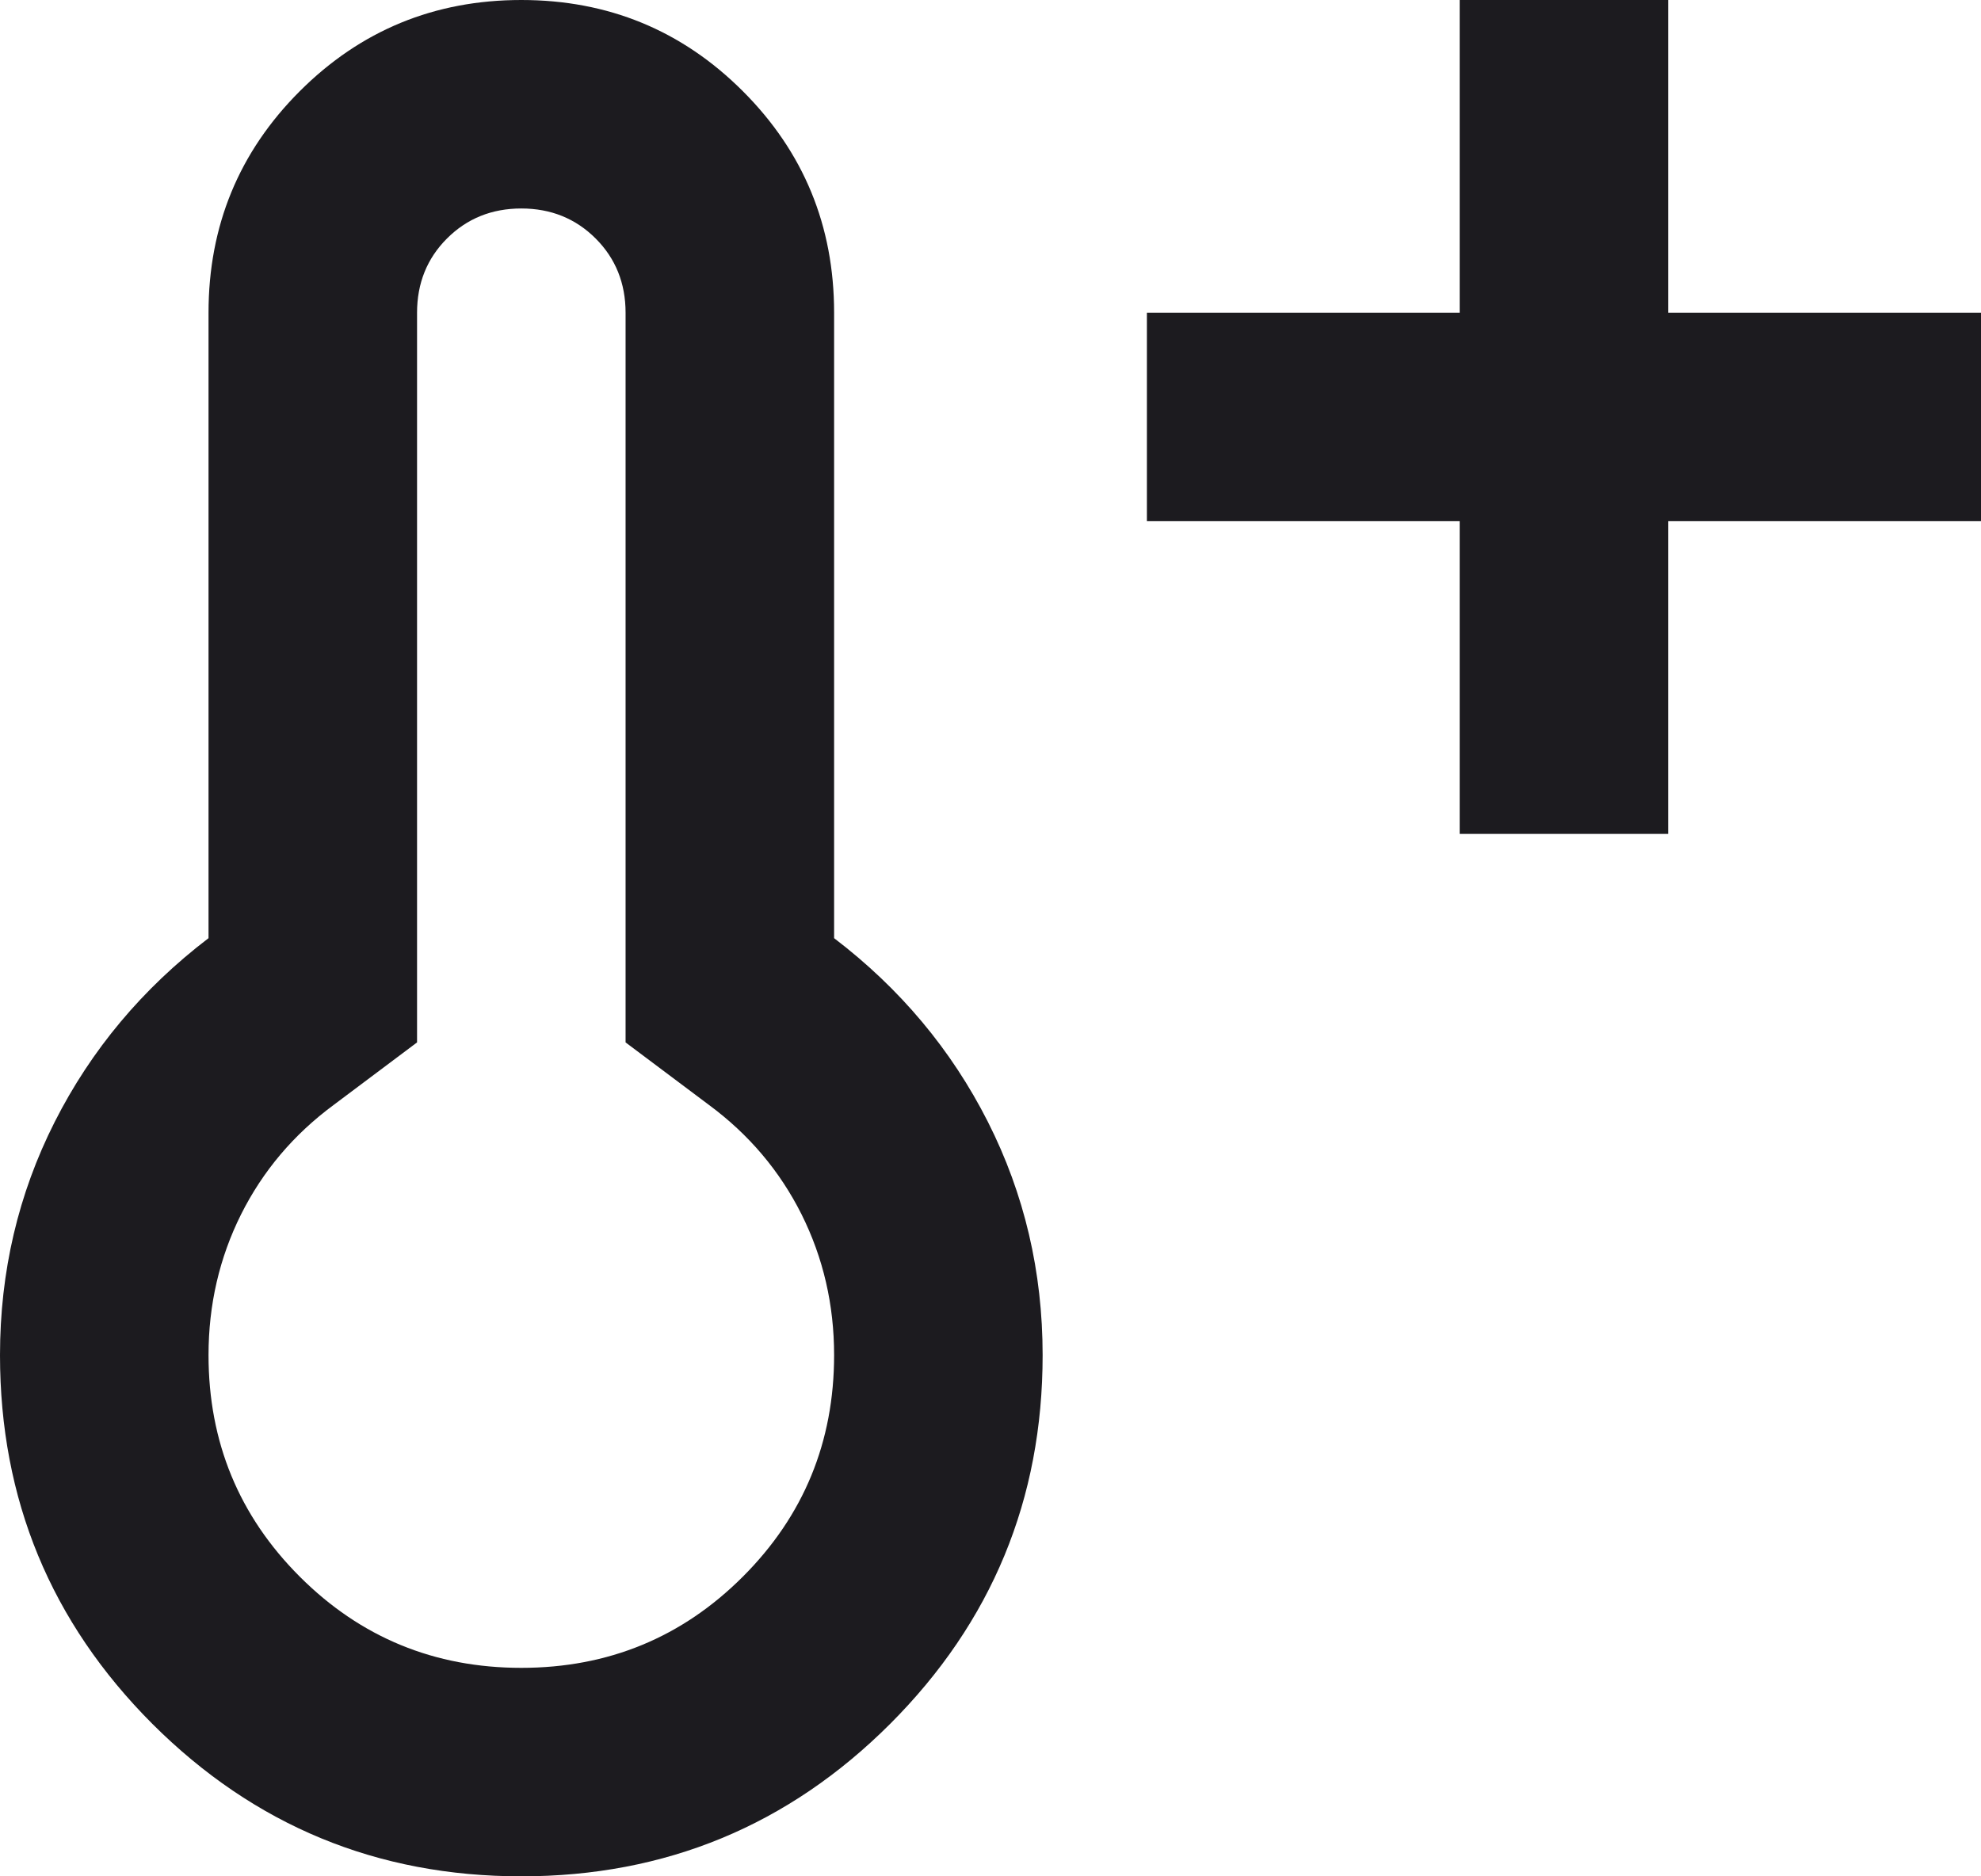 <svg width="19" height="18" viewBox="0 0 19 18" fill="none" xmlns="http://www.w3.org/2000/svg">
<path d="M14 8V5H11V3H14V0H16V3H19V5H16V8H14ZM5 18C3.617 18 2.438 17.512 1.462 16.538C0.487 15.562 0 14.383 0 13C0 12.2 0.175 11.454 0.525 10.762C0.875 10.071 1.367 9.483 2 9V3C2 2.167 2.292 1.458 2.875 0.875C3.458 0.292 4.167 0 5 0C5.833 0 6.542 0.292 7.125 0.875C7.708 1.458 8 2.167 8 3V9C8.633 9.483 9.125 10.071 9.475 10.762C9.825 11.454 10 12.2 10 13C10 14.383 9.512 15.562 8.537 16.538C7.562 17.512 6.383 18 5 18ZM5 16C5.833 16 6.542 15.708 7.125 15.125C7.708 14.542 8 13.833 8 13C8 12.517 7.896 12.067 7.688 11.65C7.479 11.233 7.183 10.883 6.8 10.6L6 10V3C6 2.717 5.904 2.479 5.713 2.288C5.521 2.096 5.283 2 5 2C4.717 2 4.479 2.096 4.287 2.288C4.096 2.479 4 2.717 4 3V10L3.2 10.6C2.817 10.883 2.521 11.233 2.312 11.65C2.104 12.067 2 12.517 2 13C2 13.833 2.292 14.542 2.875 15.125C3.458 15.708 4.167 16 5 16Z" fill="#1C1B1F"/>
</svg>